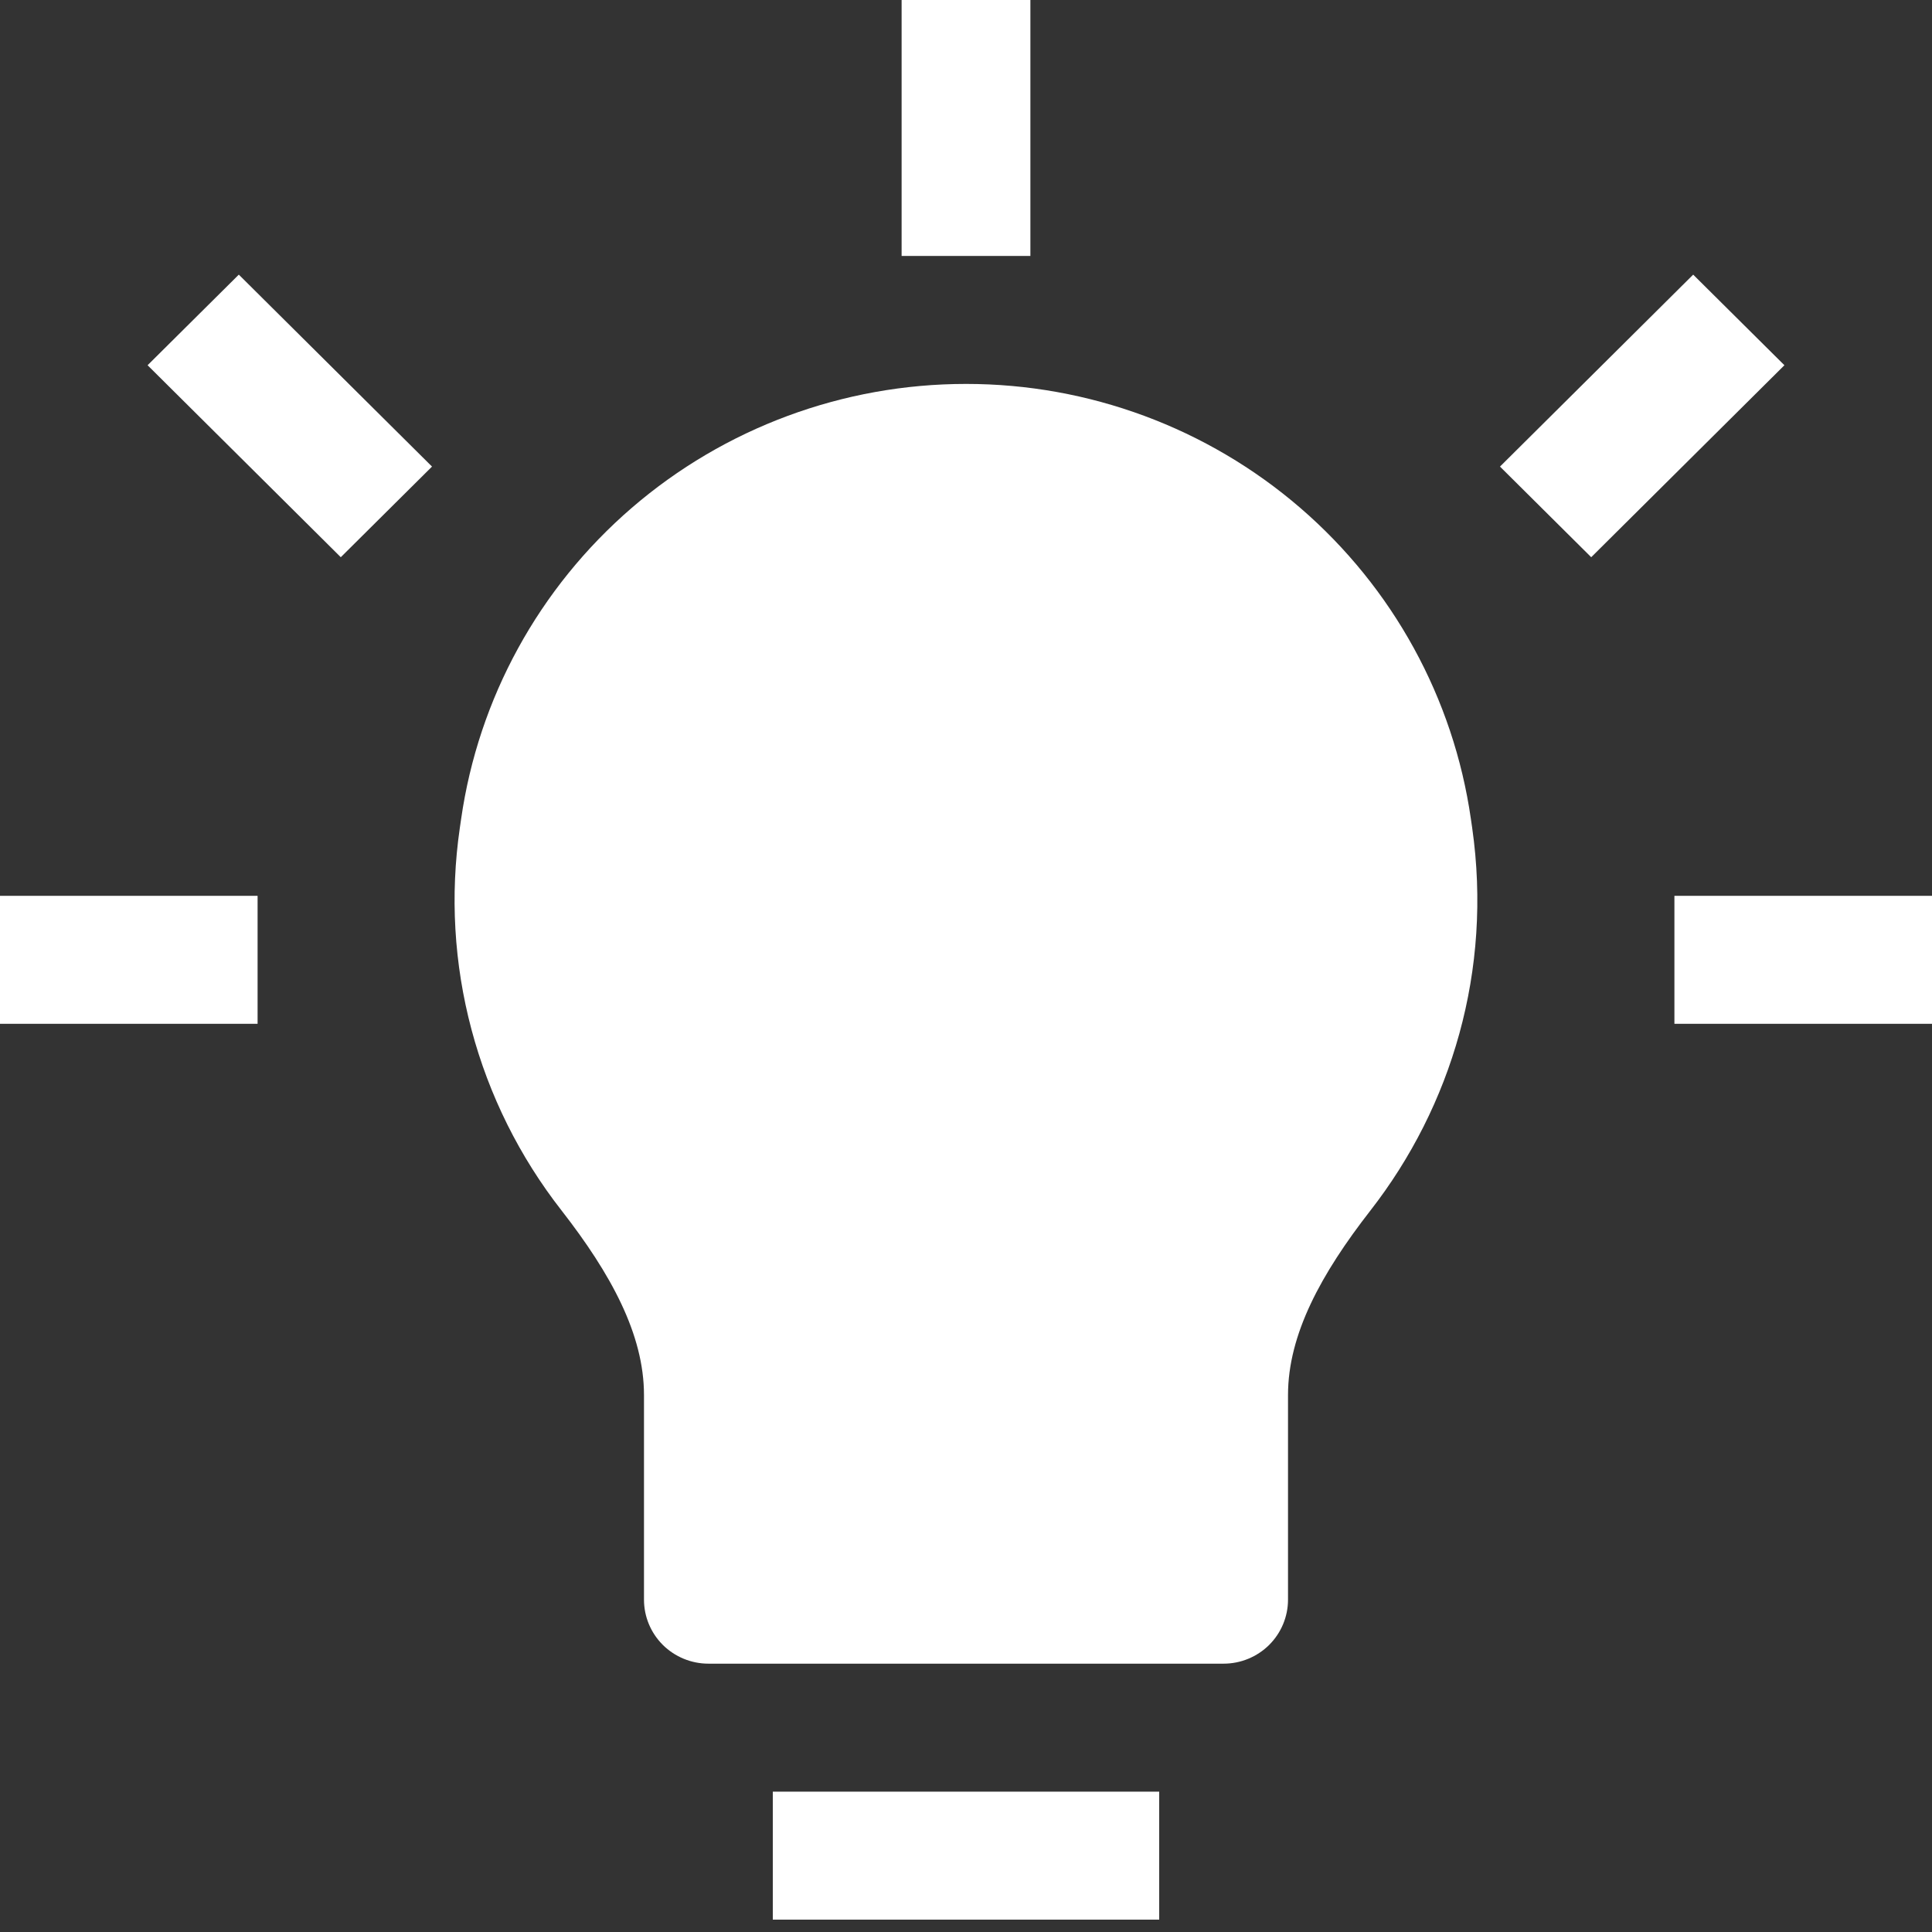 <svg xmlns="http://www.w3.org/2000/svg" width="46" height="46" viewBox="0 0 46 46" fill="none"><rect x="0" y="0" width="46" height="46" fill="#333333" stroke="none"/><path d="M21.467 0V6.094H24.533V0H21.467ZM10.286 11.109L5.686 6.539L3.514 8.696L8.114 13.267L10.286 11.109ZM37.886 13.267L42.486 8.696L40.314 6.539L35.714 11.109L37.886 13.267ZM23 9.141C20.077 9.141 17.251 10.188 15.043 12.091C12.835 13.994 11.391 16.625 10.979 19.501L10.948 19.714C10.715 21.316 10.809 22.948 11.226 24.513C11.642 26.078 12.371 27.543 13.371 28.822C14.545 30.33 15.333 31.771 15.333 33.215V38.087C15.333 38.492 15.495 38.879 15.782 39.165C16.07 39.45 16.46 39.611 16.867 39.611H29.133C29.54 39.611 29.93 39.45 30.218 39.165C30.505 38.879 30.667 38.492 30.667 38.087V33.215C30.667 31.771 31.455 30.33 32.629 28.822C34.561 26.341 35.536 23.108 35.052 19.711L35.021 19.498C34.608 16.623 33.164 13.993 30.956 12.09C28.748 10.188 25.923 9.14 23 9.141ZM0 24.376H6.133V21.329H0V24.376ZM39.867 24.376H46V21.329H39.867V24.376ZM18.4 45.705H27.6V42.658H18.4V45.705Z" fill="white"></path></svg>